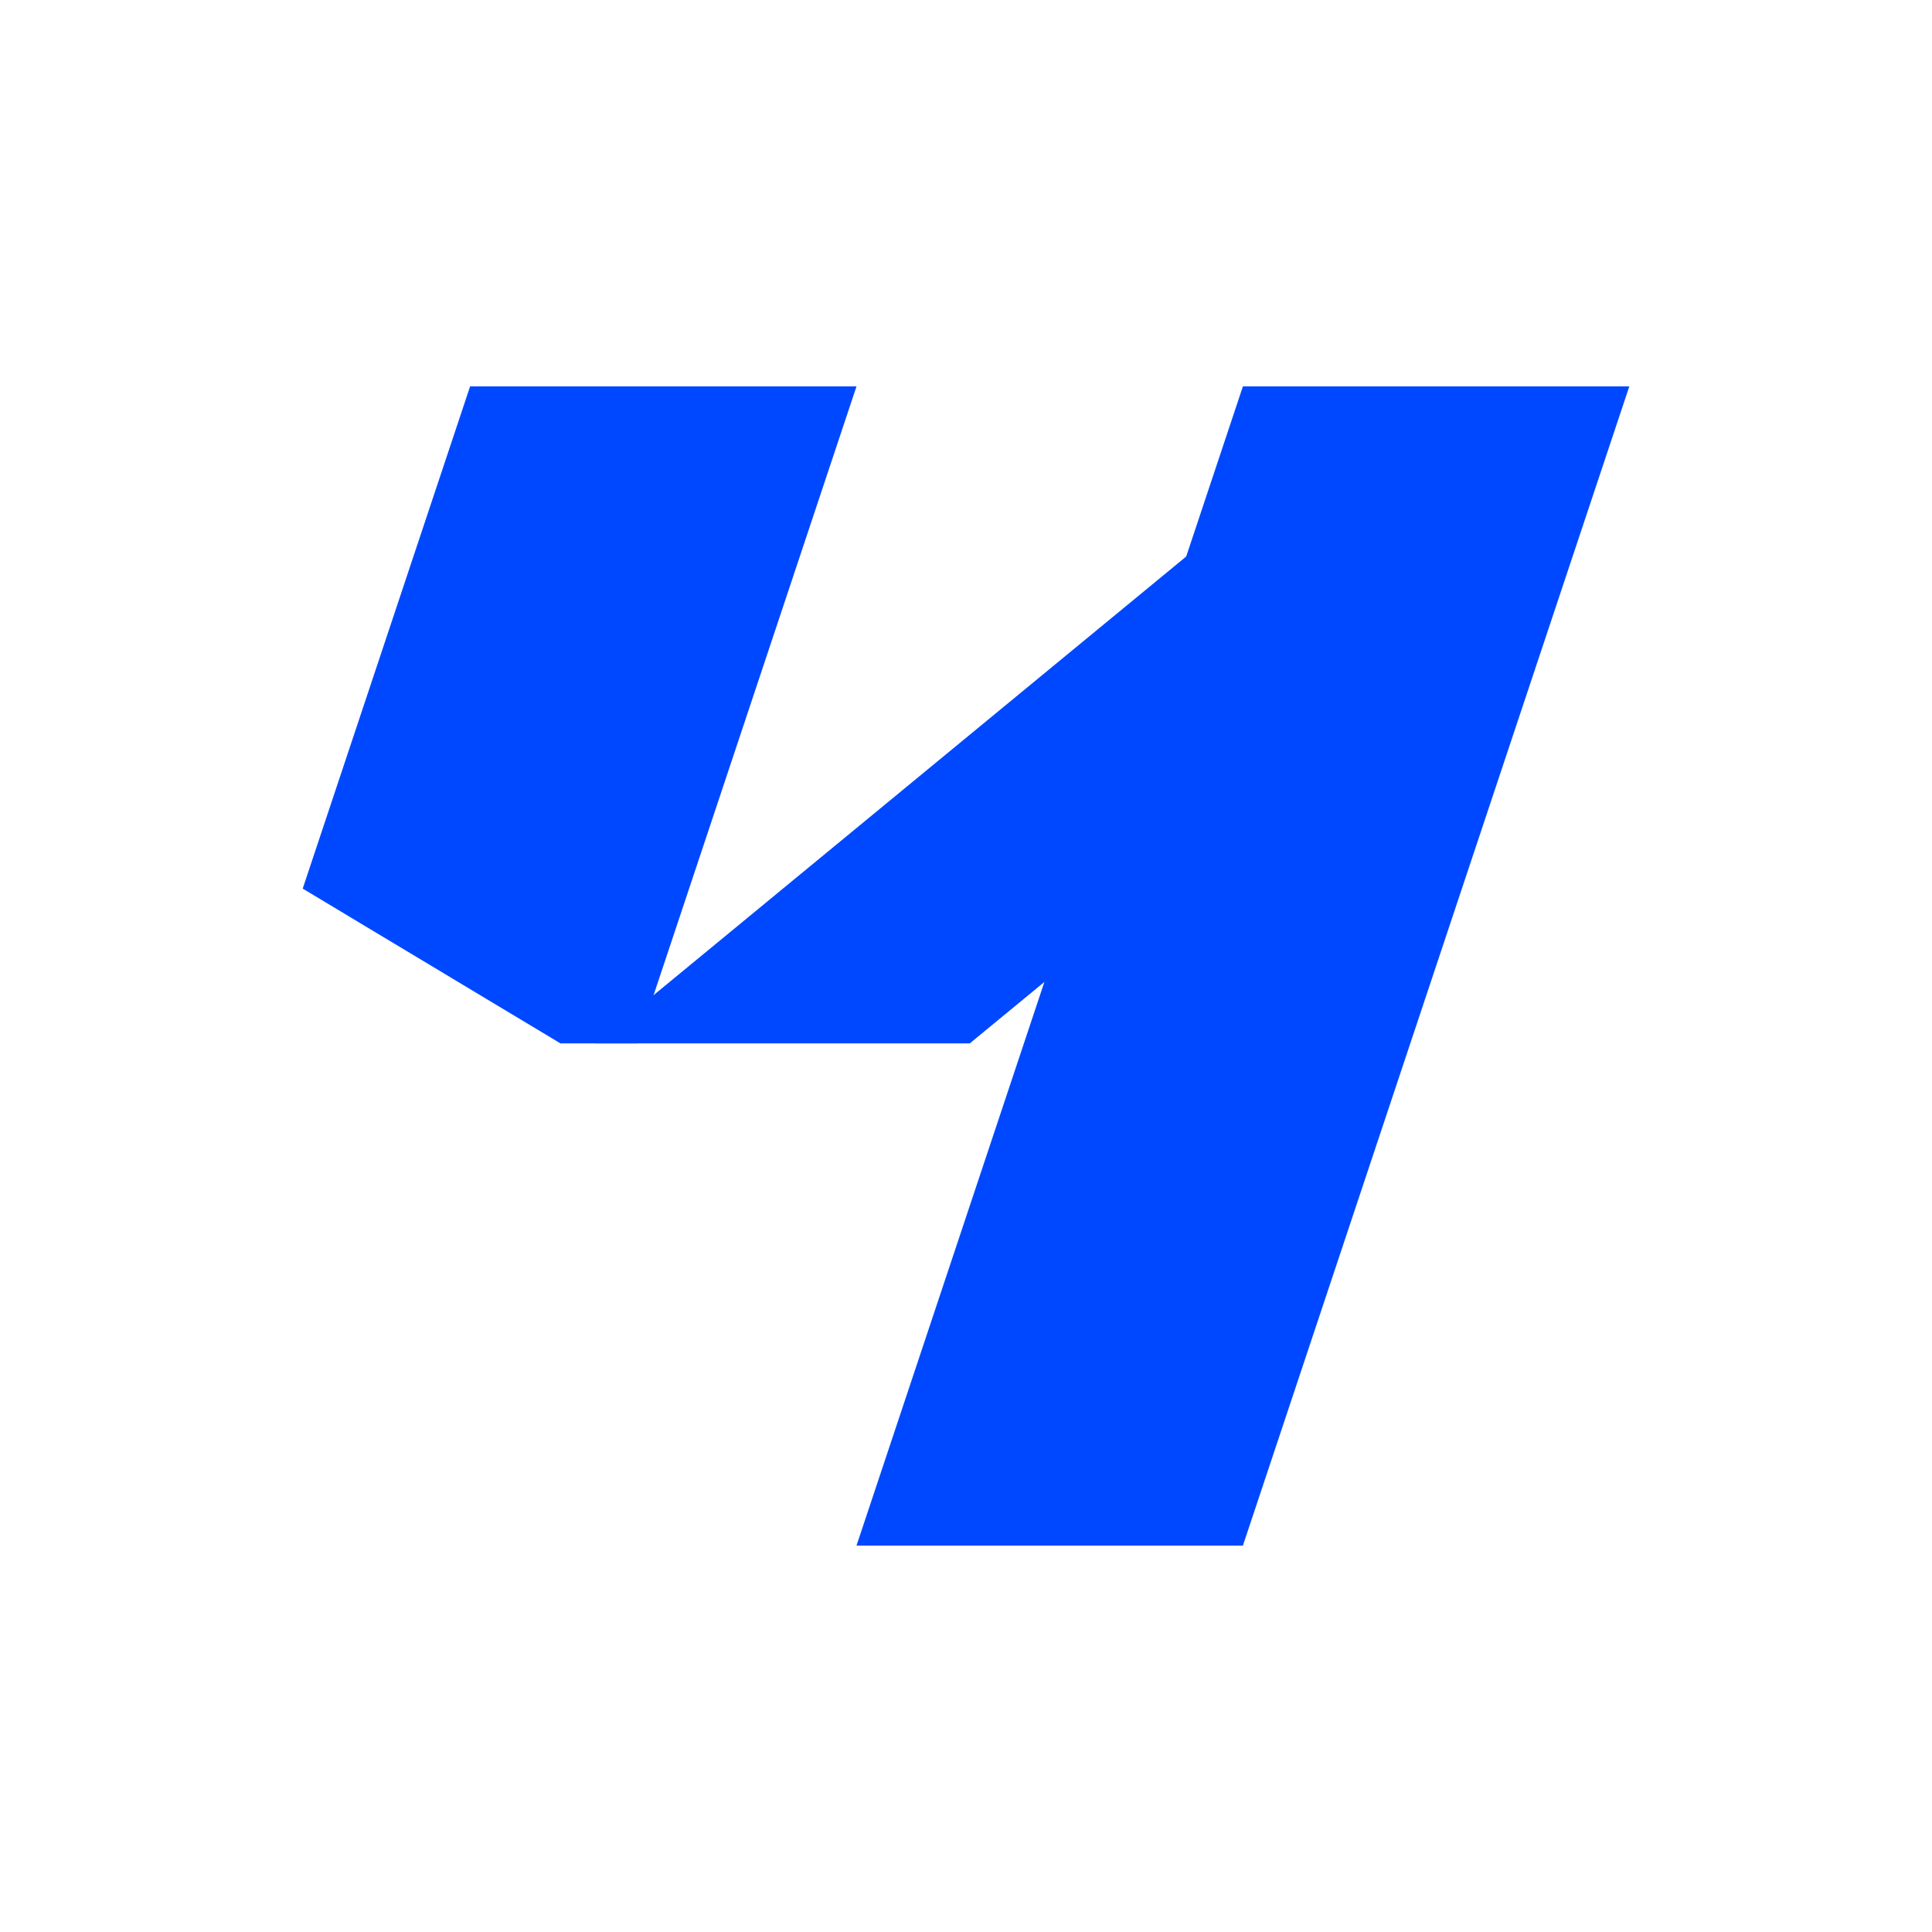 <?xml version="1.0" encoding="UTF-8" standalone="no"?>
<!DOCTYPE svg PUBLIC "-//W3C//DTD SVG 1.1//EN" "http://www.w3.org/Graphics/SVG/1.1/DTD/svg11.dtd">
<svg width="100%" height="100%" viewBox="0 0 500 500" version="1.1" xmlns="http://www.w3.org/2000/svg" xmlns:xlink="http://www.w3.org/1999/xlink" xml:space="preserve" xmlns:serif="http://www.serif.com/" style="fill-rule:evenodd;clip-rule:evenodd;stroke-linejoin:round;stroke-miterlimit:2;">
    <g transform="matrix(1,0,0,1,-778.338,-100)">
        <g transform="matrix(1,0,0,1,800,100)">
            <path d="M400,100L300,100L200,400L300,400L400,100Z" style="fill:rgb(0,72,255);"/>
        </g>
        <g transform="matrix(1,0,0,1,600,100)">
            <path d="M400,100L300,100L256.676,229.971L323.371,270.02L343.327,270.02L400,100Z" style="fill:rgb(0,72,255);"/>
        </g>
        <g transform="matrix(-1,0,0,1,1229.33,144.02)">
            <path d="M144,100L47,100L200,226L297,226L144,100Z" style="fill:rgb(0,72,255);"/>
        </g>
    </g>
</svg>
